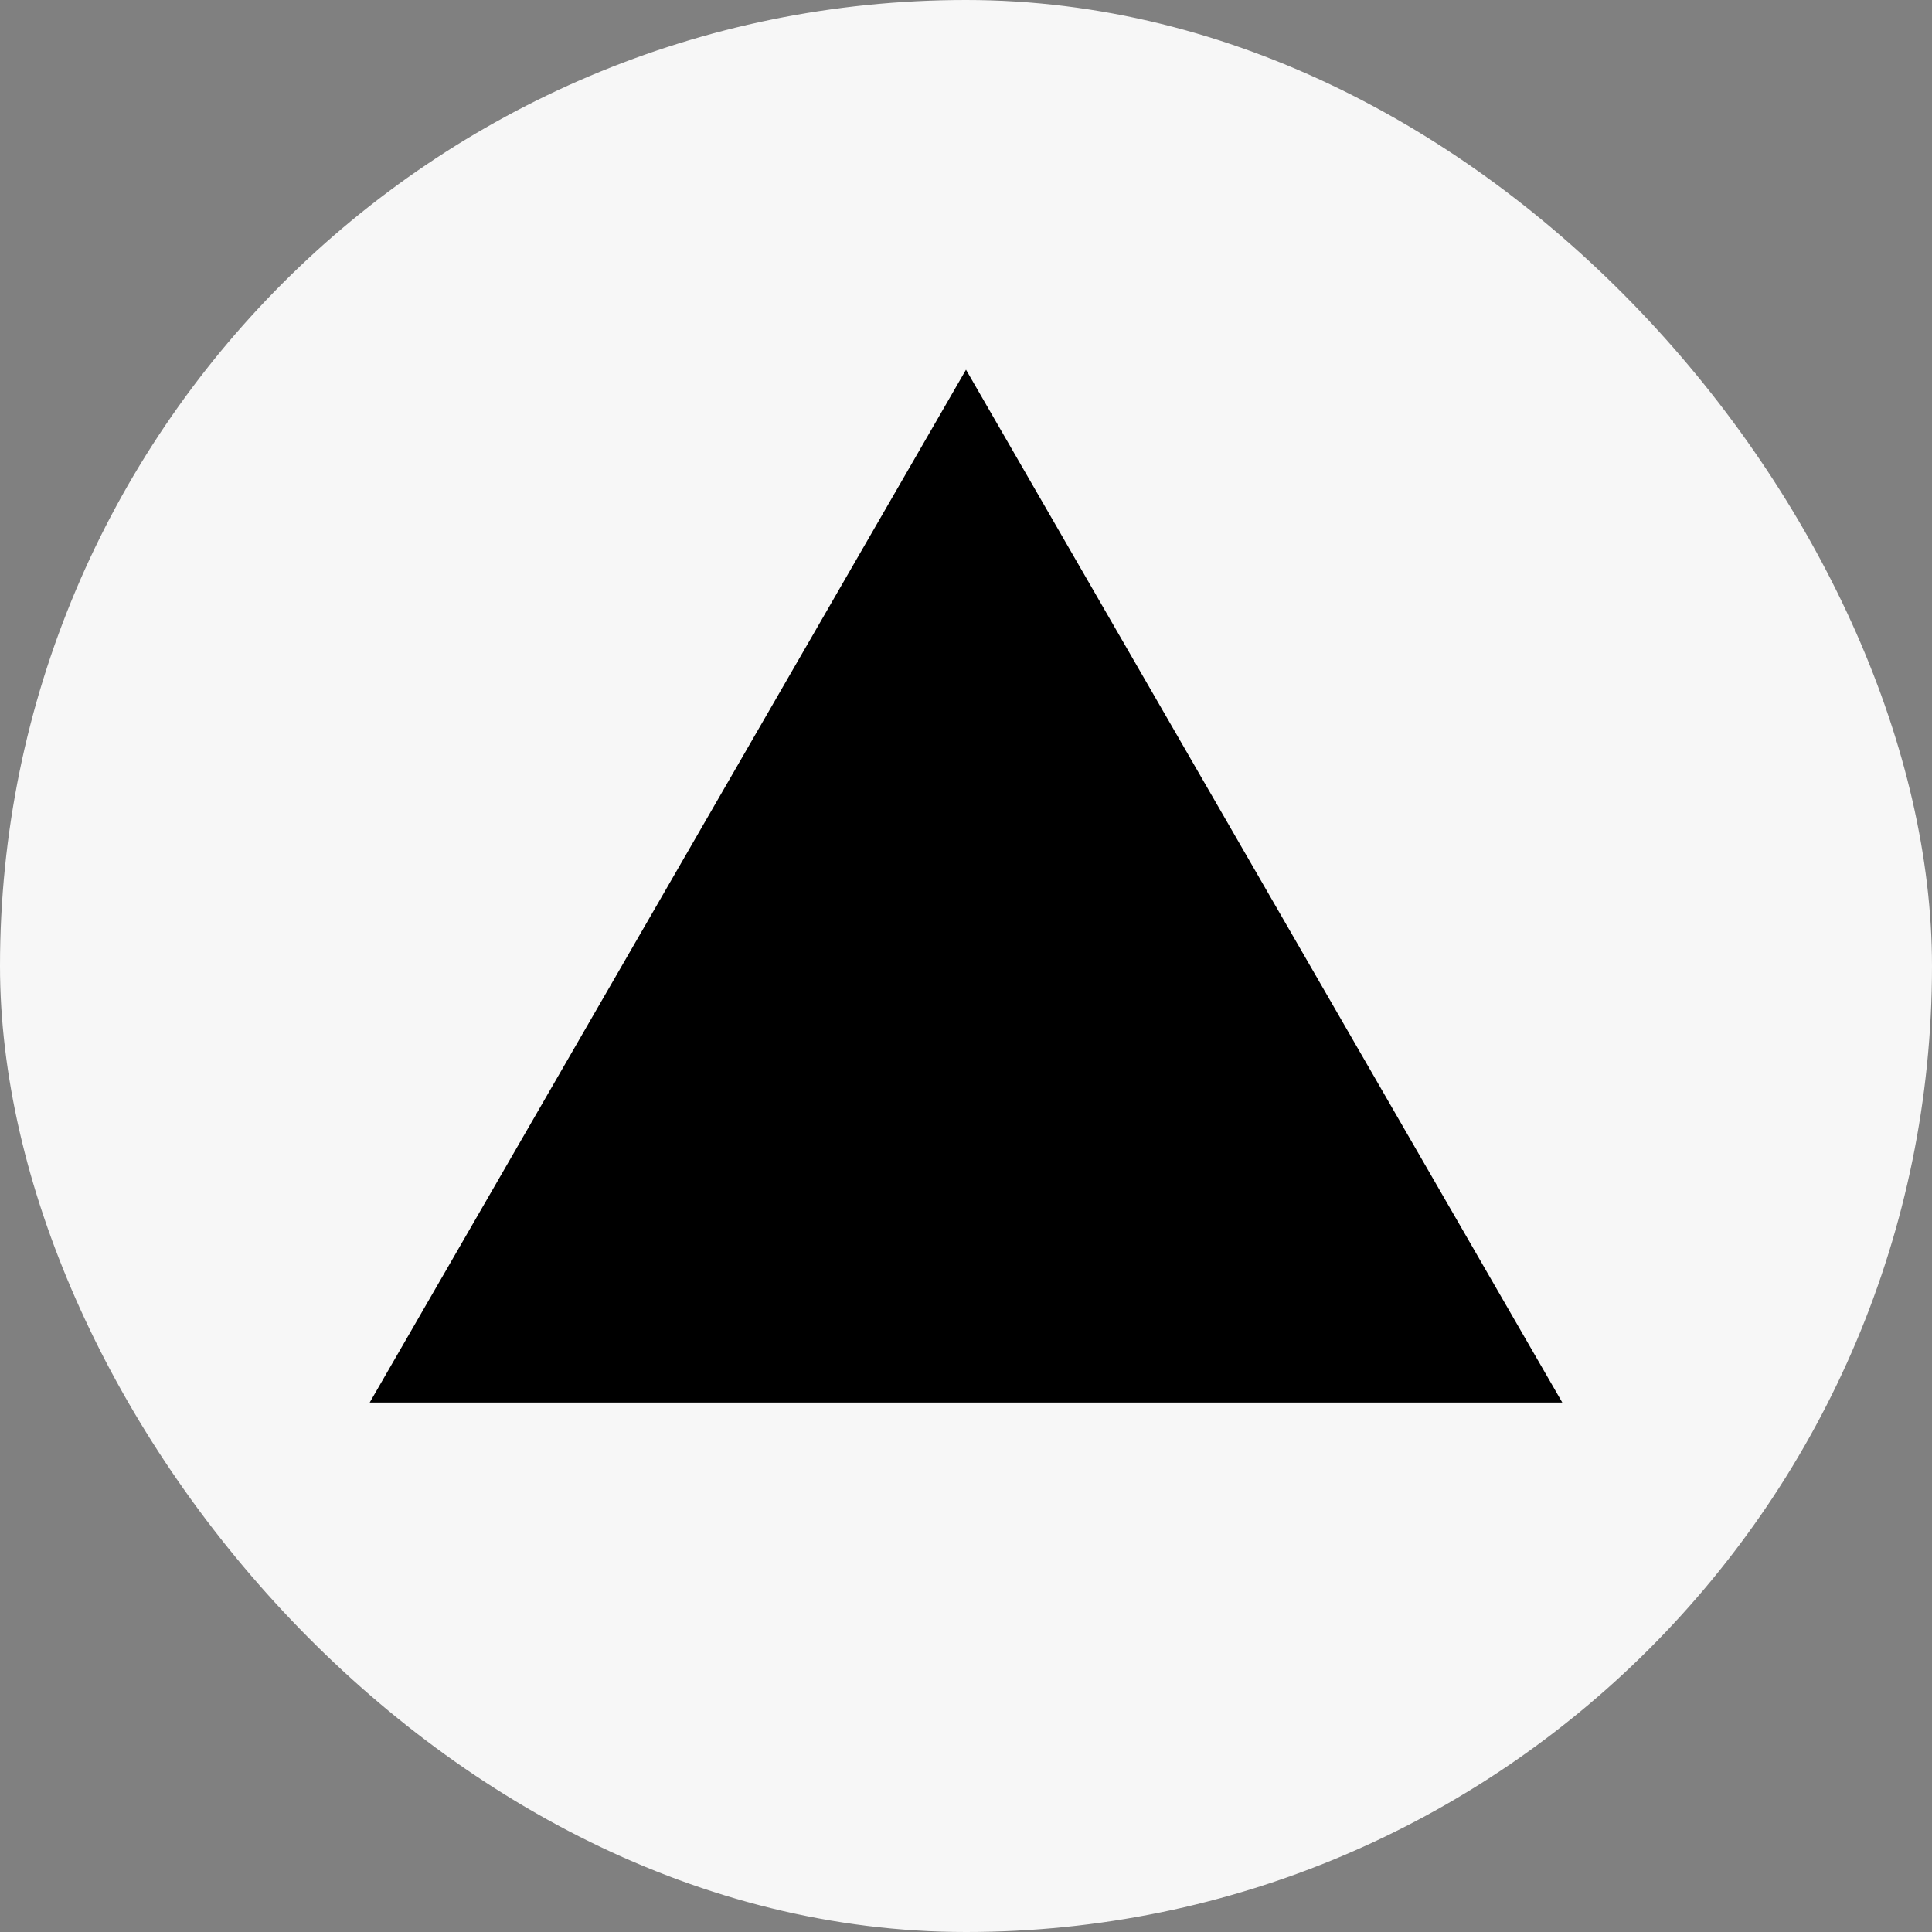 <!DOCTYPE svg PUBLIC "-//W3C//DTD SVG 1.1//EN" "http://www.w3.org/Graphics/SVG/1.1/DTD/svg11.dtd">
<!-- Uploaded to: SVG Repo, www.svgrepo.com, Transformed by: SVG Repo Mixer Tools -->
<svg width="800px" height="800px" viewBox="-79.36 -79.36 414.72 414.72" version="1.1" xmlns="http://www.w3.org/2000/svg" xmlns:xlink="http://www.w3.org/1999/xlink" preserveAspectRatio="xMidYMid" fill="#000000" stroke="#000000" transform="matrix(1, 0, 0, 1, 0, 0)rotate(0)" stroke-width="0.003">
<rect x="-79.36" y="-79.36" width="414.72" height="414.72" fill="#808080" stroke="none"/>
<g id="SVGRepo_bgCarrier" stroke-width="0">
<rect x="-79.36" y="-79.36" width="414.72" height="414.72" rx="207.36" fill="#f7f7f7" strokewidth="0"/>
</g>
<g id="SVGRepo_tracerCarrier" stroke-linecap="round" stroke-linejoin="round"/>
<g id="SVGRepo_iconCarrier"> <g> <polygon fill="#000000" points="128 0 256 221.705 0 221.705"> </polygon> </g> </g>
</svg>
